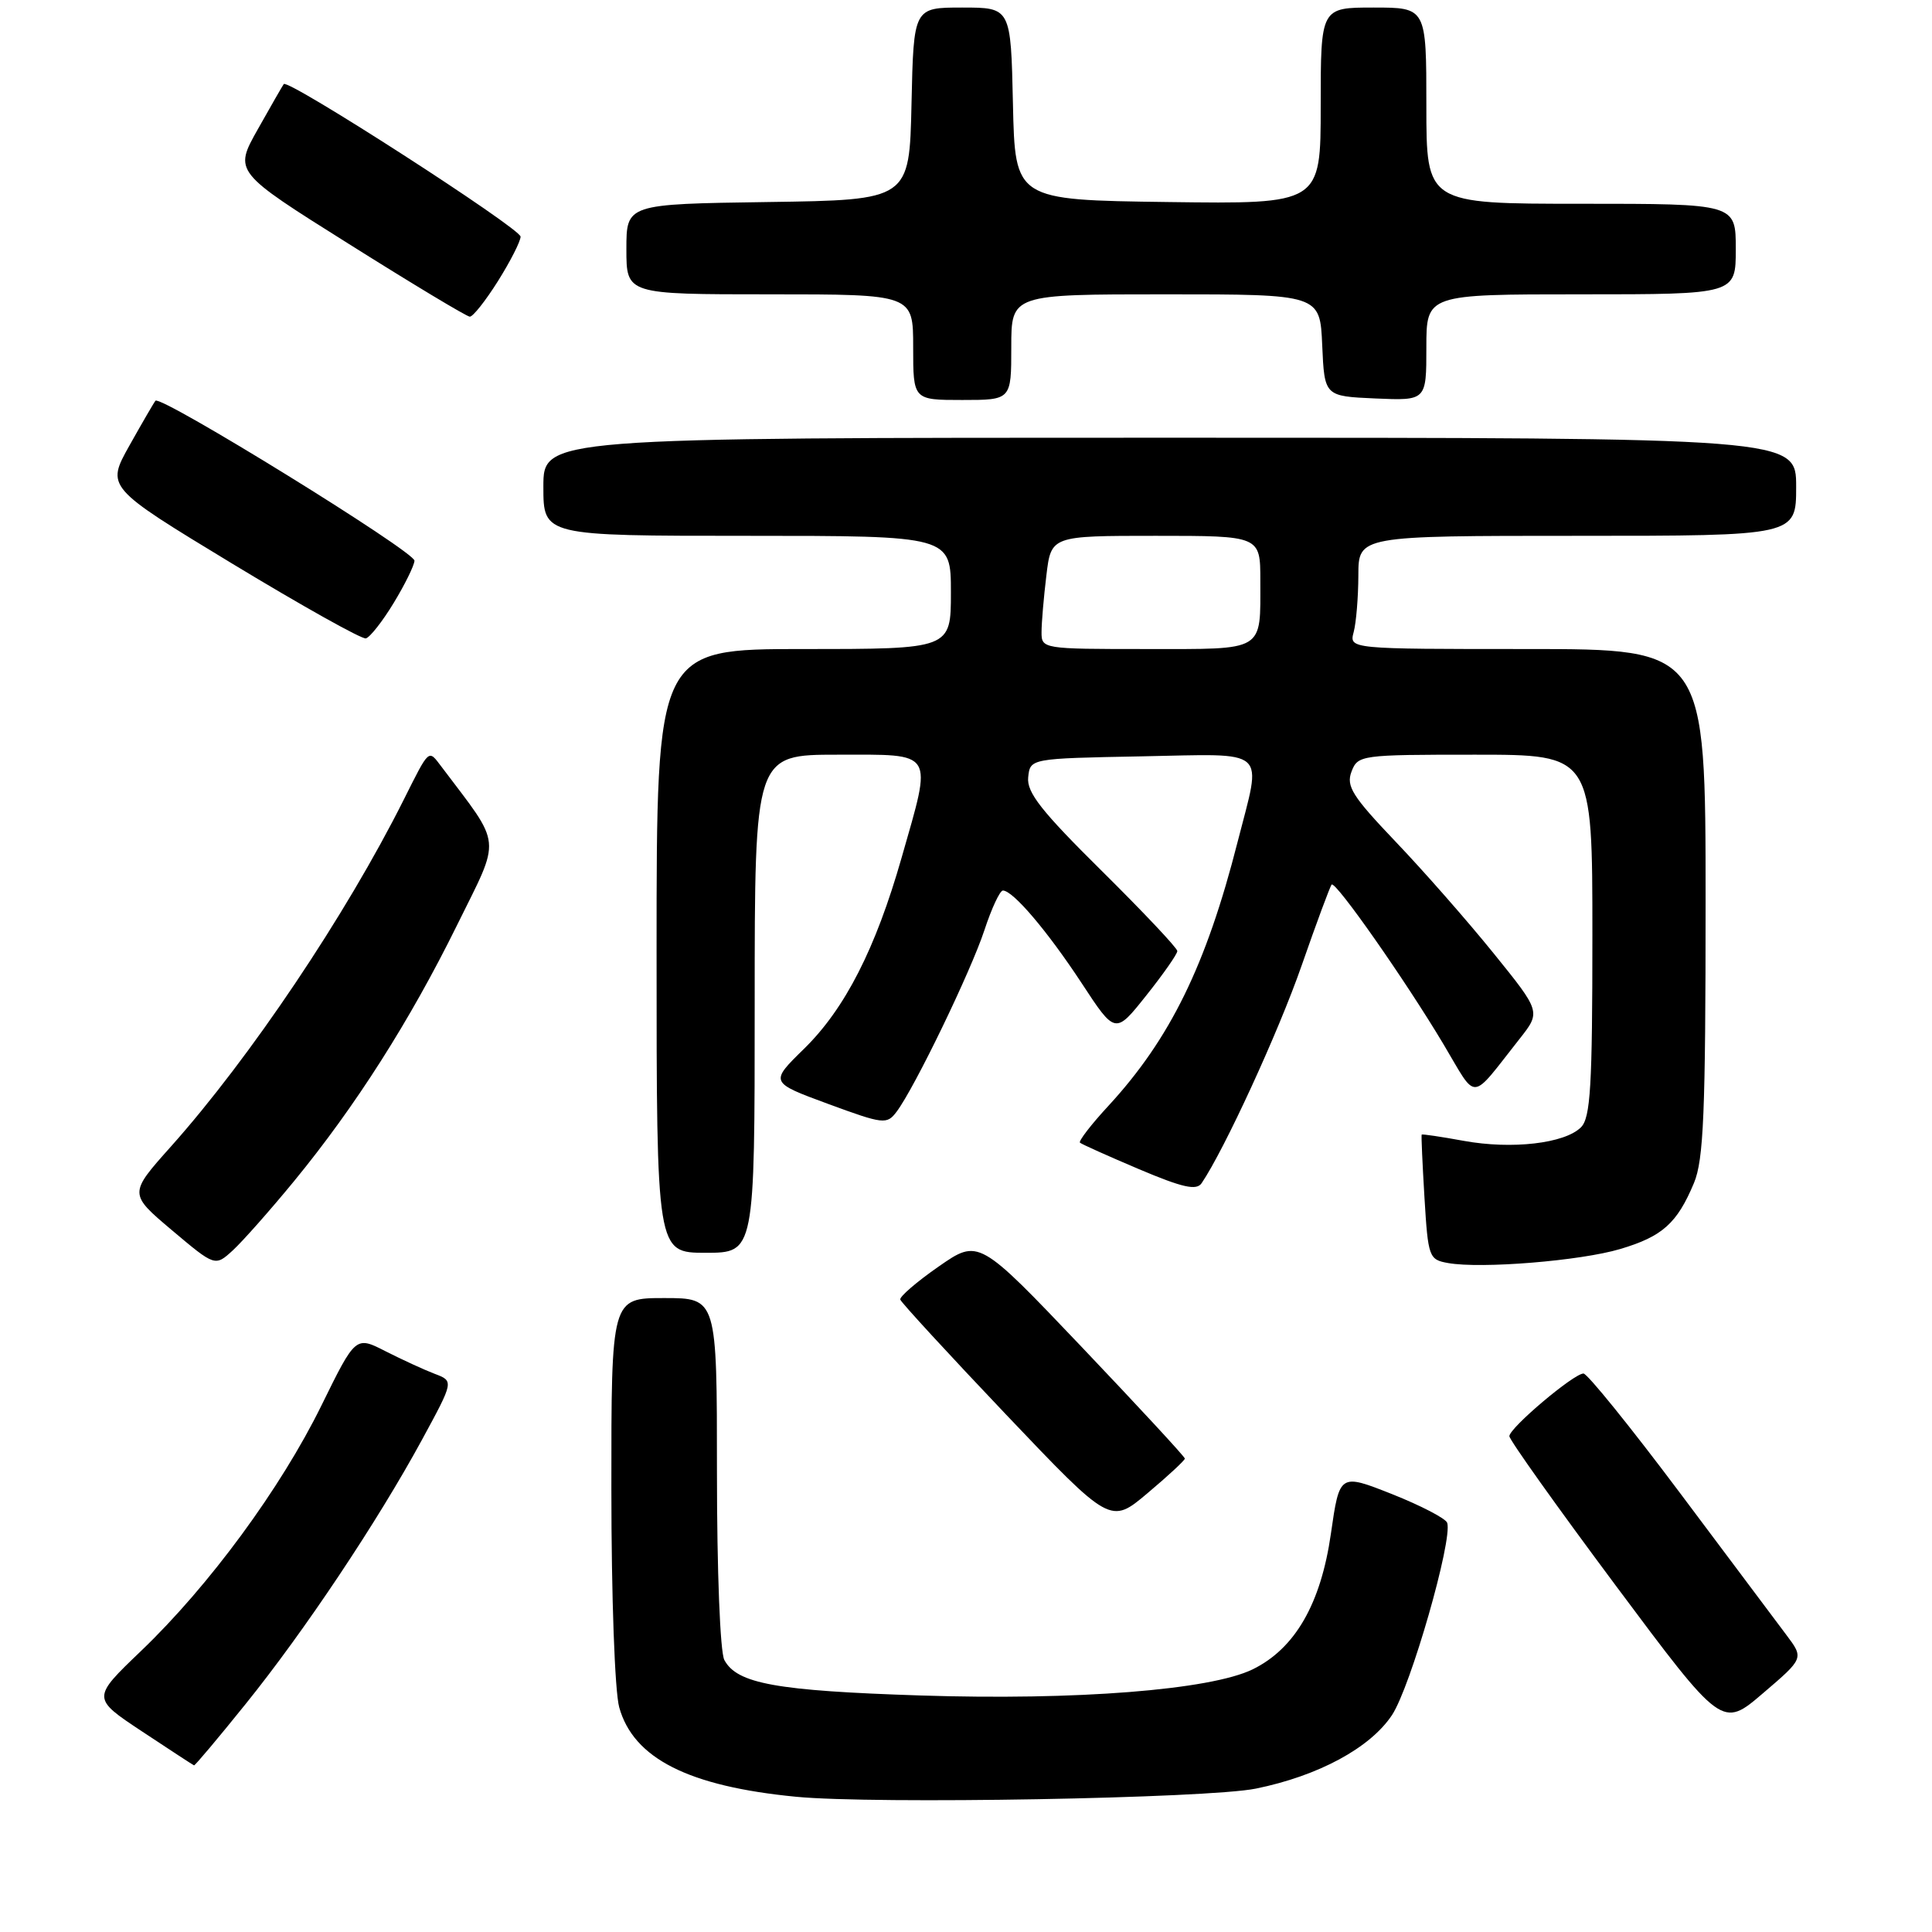 <?xml version="1.0" encoding="UTF-8" standalone="no"?>
<!DOCTYPE svg PUBLIC "-//W3C//DTD SVG 1.1//EN" "http://www.w3.org/Graphics/SVG/1.1/DTD/svg11.dtd" >
<svg xmlns="http://www.w3.org/2000/svg" xmlns:xlink="http://www.w3.org/1999/xlink" version="1.1" viewBox="0 0 256 256">
 <g >
 <path fill="currentColor"
d=" M 166.41 237.00 C 174.71 235.31 181.57 231.60 184.45 227.25 C 186.91 223.53 192.51 204.03 191.76 201.78 C 191.57 201.21 188.28 199.50 184.46 197.98 C 177.50 195.23 177.50 195.23 176.35 203.23 C 175.02 212.52 171.59 218.46 165.98 221.20 C 160.36 223.93 142.60 225.33 121.99 224.66 C 102.87 224.04 97.66 223.10 95.98 219.96 C 95.42 218.92 95.00 208.20 95.00 195.07 C 95.00 172.00 95.00 172.00 88.00 172.00 C 81.00 172.00 81.00 172.00 81.01 197.25 C 81.01 211.58 81.46 224.11 82.05 226.23 C 83.93 233.00 91.24 236.70 105.48 238.08 C 115.84 239.09 160.02 238.30 166.41 237.00 Z  M 32.53 225.81 C 40.31 216.17 50.03 201.61 55.93 190.75 C 60.14 183.00 60.14 183.00 57.60 182.04 C 56.21 181.51 53.28 180.16 51.09 179.05 C 47.12 177.02 47.12 177.02 42.58 186.26 C 37.19 197.22 27.73 210.10 18.69 218.76 C 12.16 225.01 12.16 225.01 18.83 229.43 C 22.50 231.86 25.59 233.88 25.71 233.92 C 25.83 233.97 28.90 230.32 32.53 225.81 Z  M 236.69 216.62 C 235.40 214.90 229.03 206.41 222.55 197.75 C 216.06 189.09 210.33 182.00 209.82 182.00 C 208.53 182.00 200.00 189.21 200.00 190.30 C 200.00 190.79 206.34 199.69 214.09 210.09 C 228.19 229.00 228.19 229.00 233.61 224.36 C 239.03 219.73 239.03 219.73 236.69 216.62 Z  M 157.00 193.27 C 157.00 193.03 150.85 186.39 143.34 178.49 C 129.68 164.14 129.68 164.14 124.38 167.82 C 121.47 169.84 119.18 171.82 119.29 172.20 C 119.41 172.59 125.72 179.45 133.32 187.45 C 147.15 201.99 147.15 201.99 152.07 197.84 C 154.78 195.56 157.00 193.50 157.00 193.27 Z  M 38.97 156.50 C 47.09 146.61 54.32 135.25 60.55 122.61 C 66.45 110.64 66.62 112.37 58.48 101.57 C 56.74 99.28 56.94 99.10 53.48 106.00 C 45.84 121.25 33.13 140.18 22.65 151.92 C 17.06 158.18 17.06 158.18 22.78 163.01 C 28.50 167.83 28.50 167.83 30.86 165.67 C 32.16 164.47 35.81 160.35 38.97 156.50 Z  M 214.69 165.50 C 220.28 163.84 222.23 162.09 224.46 156.75 C 225.74 153.68 226.00 147.45 226.00 119.53 C 226.00 86.00 226.00 86.00 202.38 86.00 C 178.77 86.00 178.77 86.00 179.37 83.75 C 179.70 82.51 179.98 79.14 179.99 76.25 C 180.00 71.00 180.00 71.00 209.00 71.00 C 238.00 71.00 238.00 71.00 238.00 64.50 C 238.00 58.00 238.00 58.00 155.00 58.00 C 72.00 58.00 72.00 58.00 72.00 64.50 C 72.00 71.00 72.00 71.00 99.00 71.00 C 126.00 71.00 126.00 71.00 126.00 78.50 C 126.00 86.00 126.00 86.00 106.50 86.00 C 87.00 86.00 87.00 86.00 87.00 126.00 C 87.00 166.00 87.00 166.00 93.50 166.00 C 100.00 166.00 100.00 166.00 100.00 133.00 C 100.00 100.00 100.00 100.00 111.00 100.00 C 123.99 100.00 123.56 99.31 119.47 113.64 C 116.02 125.72 111.97 133.65 106.55 138.96 C 101.99 143.42 101.99 143.42 109.72 146.27 C 117.09 148.98 117.51 149.03 118.81 147.30 C 121.18 144.16 128.65 128.70 130.44 123.25 C 131.39 120.36 132.49 118.00 132.89 118.00 C 134.23 118.00 138.81 123.40 143.33 130.28 C 147.78 137.07 147.78 137.07 151.89 131.90 C 154.15 129.06 156.00 126.42 156.00 126.02 C 156.00 125.62 151.49 120.85 145.99 115.40 C 137.99 107.49 136.03 105.00 136.24 103.00 C 136.50 100.50 136.50 100.50 151.25 100.22 C 168.34 99.90 167.22 98.90 163.98 111.59 C 159.83 127.89 155.05 137.65 146.88 146.52 C 144.58 149.00 142.89 151.21 143.10 151.41 C 143.32 151.61 146.84 153.19 150.92 154.92 C 156.71 157.37 158.54 157.78 159.22 156.78 C 162.24 152.33 169.41 136.74 172.47 127.95 C 174.45 122.26 176.25 117.42 176.45 117.21 C 176.97 116.70 186.23 129.92 191.26 138.35 C 195.83 146.01 194.69 146.09 201.34 137.67 C 204.18 134.07 204.18 134.07 197.88 126.28 C 194.42 122.00 188.58 115.35 184.90 111.50 C 179.19 105.51 178.35 104.17 179.08 102.25 C 179.92 100.05 180.28 100.00 195.47 100.00 C 211.00 100.00 211.00 100.00 211.00 123.93 C 211.00 143.95 210.75 148.10 209.49 149.37 C 207.34 151.52 200.33 152.33 193.96 151.17 C 190.96 150.62 188.45 150.25 188.38 150.34 C 188.31 150.43 188.48 154.19 188.75 158.70 C 189.23 166.60 189.34 166.91 191.88 167.36 C 196.27 168.14 209.42 167.07 214.69 165.50 Z  M 52.15 79.92 C 53.63 77.49 54.88 74.96 54.92 74.30 C 55.00 73.12 21.31 52.32 20.60 53.10 C 20.41 53.32 18.86 55.99 17.16 59.02 C 14.06 64.55 14.06 64.55 30.78 74.69 C 39.98 80.26 47.94 84.72 48.48 84.59 C 49.02 84.45 50.67 82.36 52.15 79.92 Z  M 134.00 46.00 C 134.00 39.00 134.00 39.00 154.45 39.00 C 174.91 39.00 174.91 39.00 175.20 45.75 C 175.50 52.50 175.50 52.50 182.25 52.80 C 189.00 53.09 189.00 53.09 189.00 46.05 C 189.00 39.00 189.00 39.00 209.50 39.00 C 230.00 39.00 230.00 39.00 230.00 33.00 C 230.00 27.00 230.00 27.00 209.50 27.00 C 189.00 27.00 189.00 27.00 189.00 14.00 C 189.00 1.00 189.00 1.00 182.00 1.00 C 175.00 1.00 175.00 1.00 175.00 14.02 C 175.00 27.04 175.00 27.04 154.75 26.77 C 134.50 26.50 134.50 26.50 134.22 13.75 C 133.94 1.00 133.94 1.00 127.50 1.00 C 121.06 1.00 121.06 1.00 120.78 13.75 C 120.50 26.50 120.50 26.50 101.75 26.77 C 83.00 27.04 83.00 27.04 83.00 33.02 C 83.00 39.00 83.00 39.00 102.00 39.00 C 121.00 39.00 121.00 39.00 121.00 46.00 C 121.00 53.00 121.00 53.00 127.50 53.00 C 134.00 53.00 134.00 53.00 134.00 46.00 Z  M 65.98 37.25 C 67.62 34.64 68.97 31.99 68.98 31.36 C 69.00 30.28 38.17 10.41 37.60 11.14 C 37.45 11.34 35.90 14.03 34.16 17.13 C 30.99 22.76 30.99 22.76 46.25 32.34 C 54.64 37.62 61.84 41.95 62.25 41.96 C 62.66 41.98 64.34 39.86 65.98 37.25 Z  M 138.01 83.75 C 138.01 82.51 138.30 79.14 138.65 76.25 C 139.28 71.00 139.28 71.00 153.14 71.00 C 167.00 71.00 167.00 71.00 167.00 76.92 C 167.00 86.45 167.74 86.00 151.89 86.00 C 138.15 86.00 138.00 85.98 138.01 83.75 Z "/>
</g>
</svg>